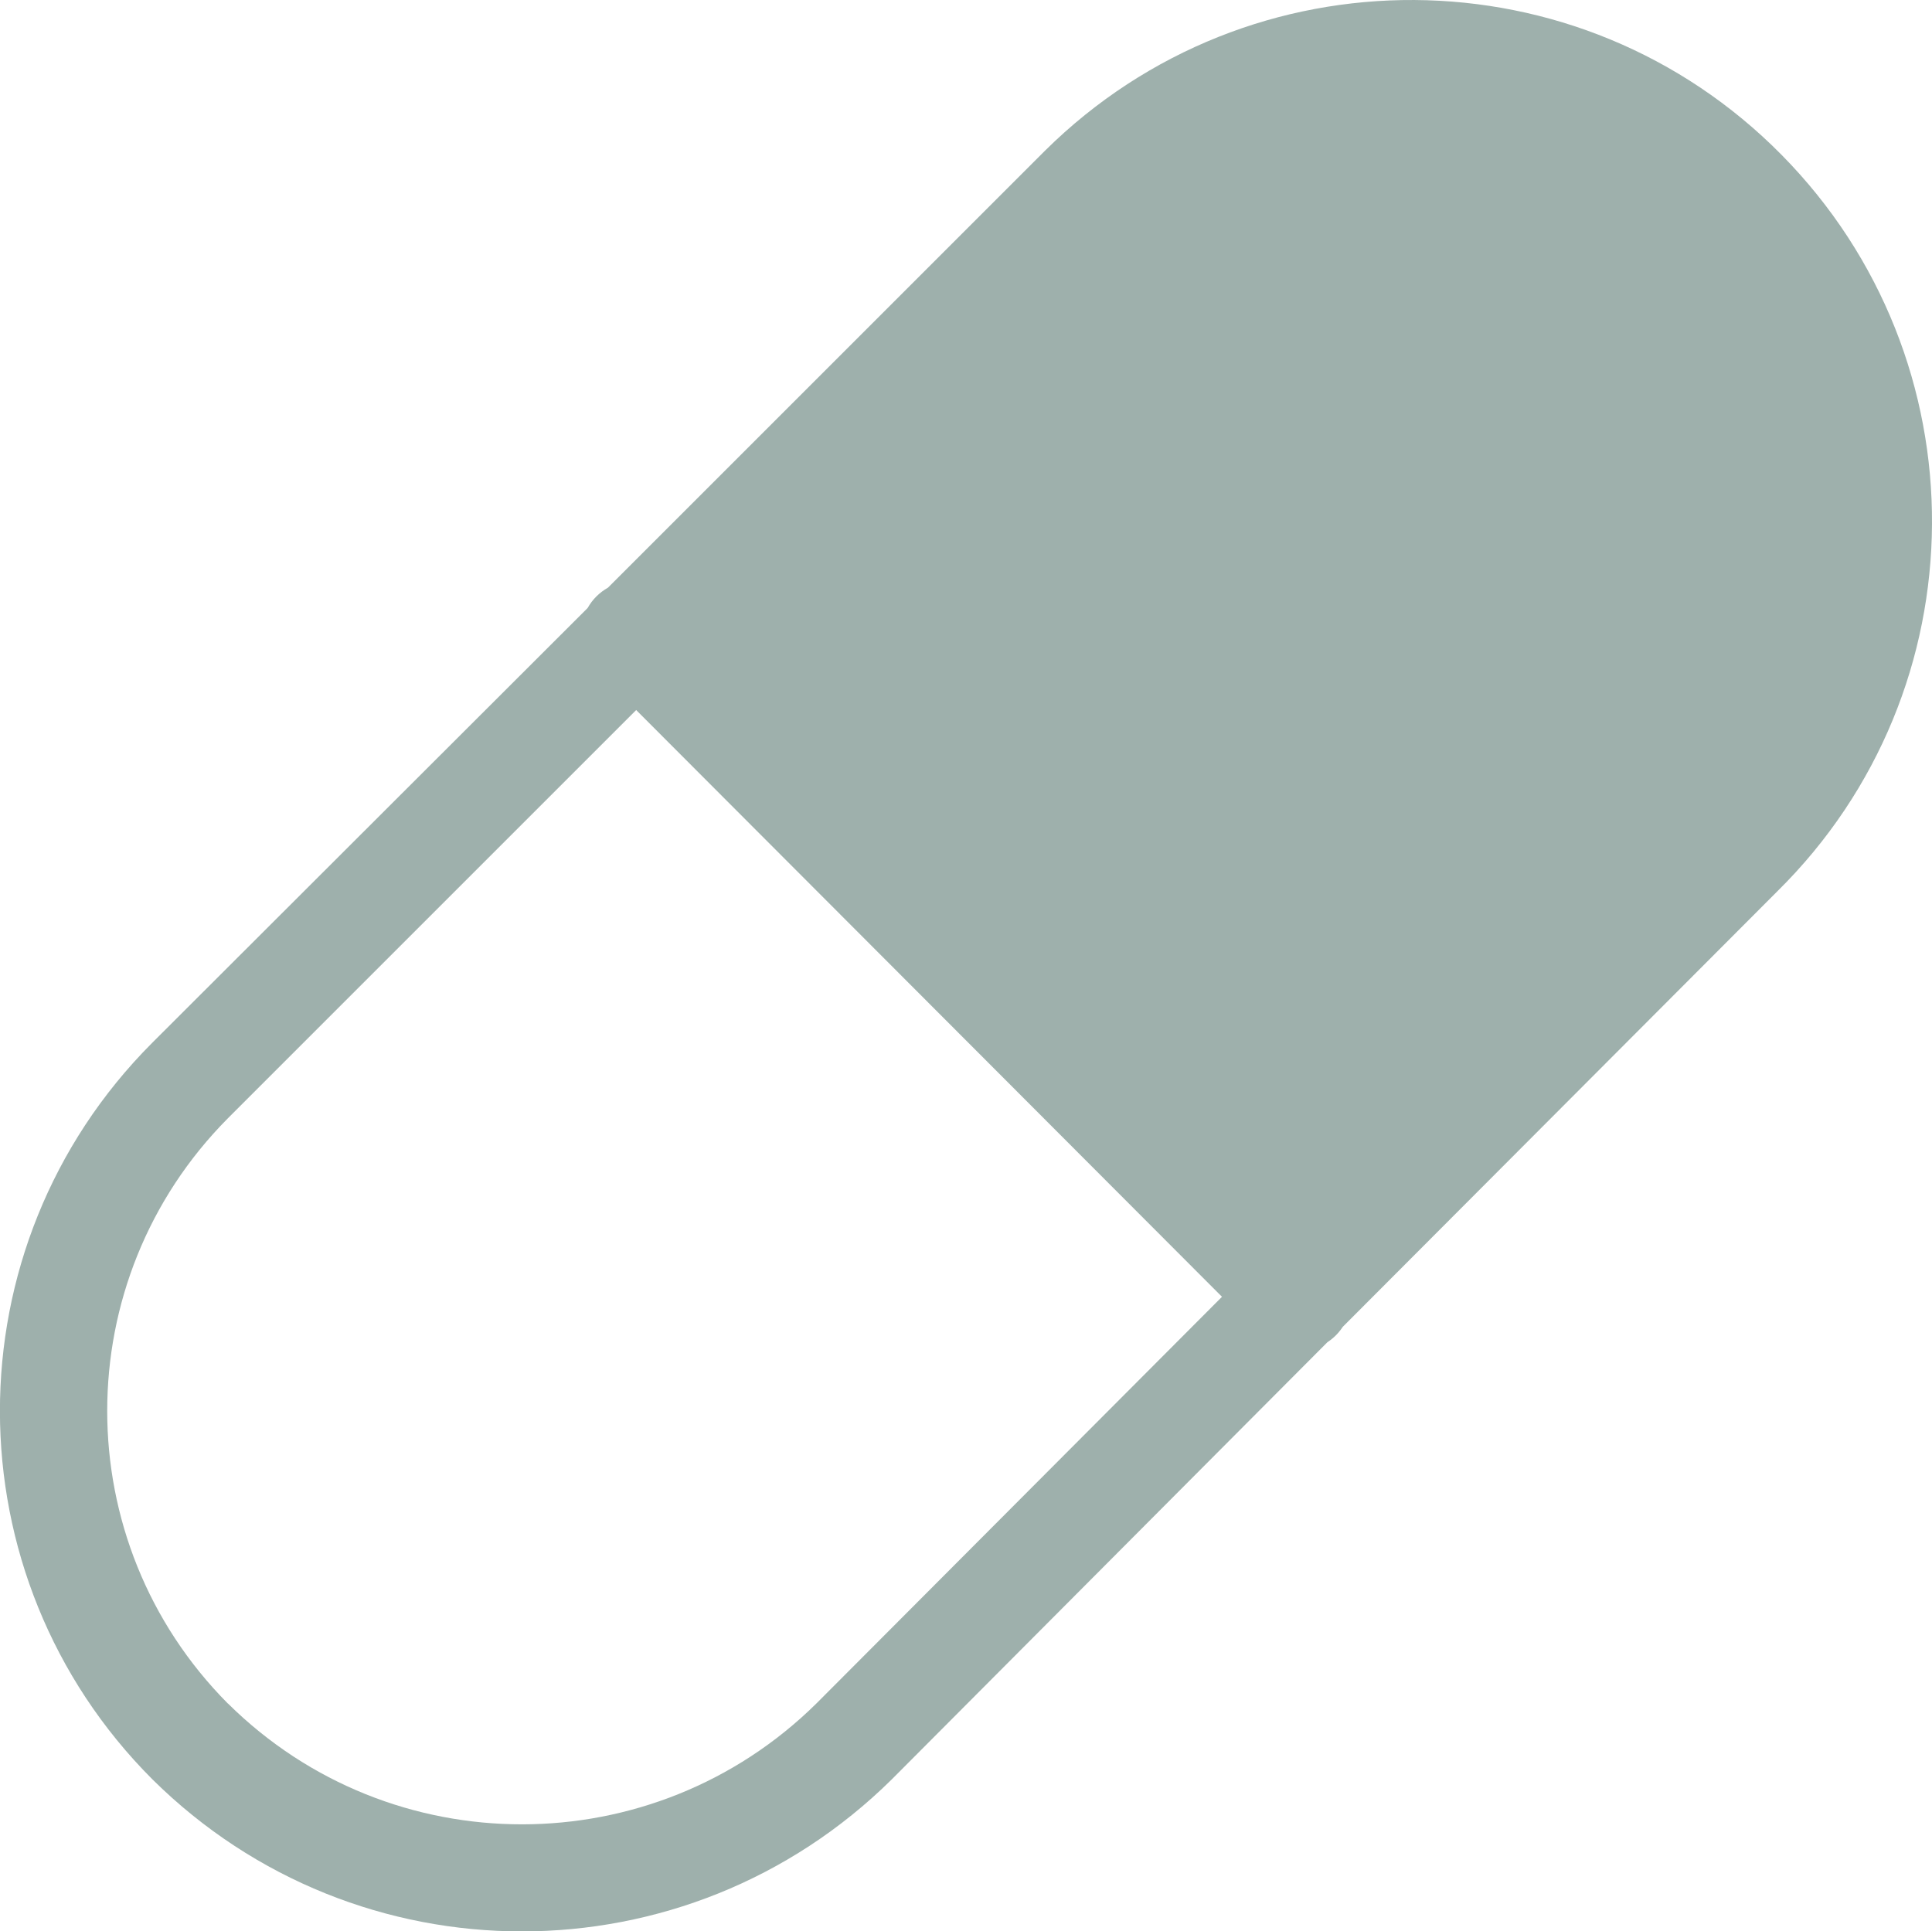 <svg xmlns="http://www.w3.org/2000/svg" width="16.985" height="16.981" viewBox="0 0 16.985 16.981">
  <path fill="rgb(158,176,172)" fill-rule="evenodd" d="M9.188 1.324c1.8-1.781 4.699-1.762 6.475.038 1.776 1.8 1.762 4.699-.038 6.475l-3.82 3.829c-.019.028-.038.052-.061.075-.023.023-.047.042-.075.061l-3.825 3.839-.005.005c-1.804 1.781-4.699 1.781-6.498 0-1.786-1.786-1.79-4.685-.005-6.475L5.166 5.346c.042-.075.103-.136.179-.179l3.806-3.806.038-.038zM2.004 14.978c1.433 1.419 3.74 1.414 5.173 0l3.566-3.576-5.15-5.159-3.59 3.59c-1.414 1.424-1.414 3.721 0 5.145z"/>
</svg>
